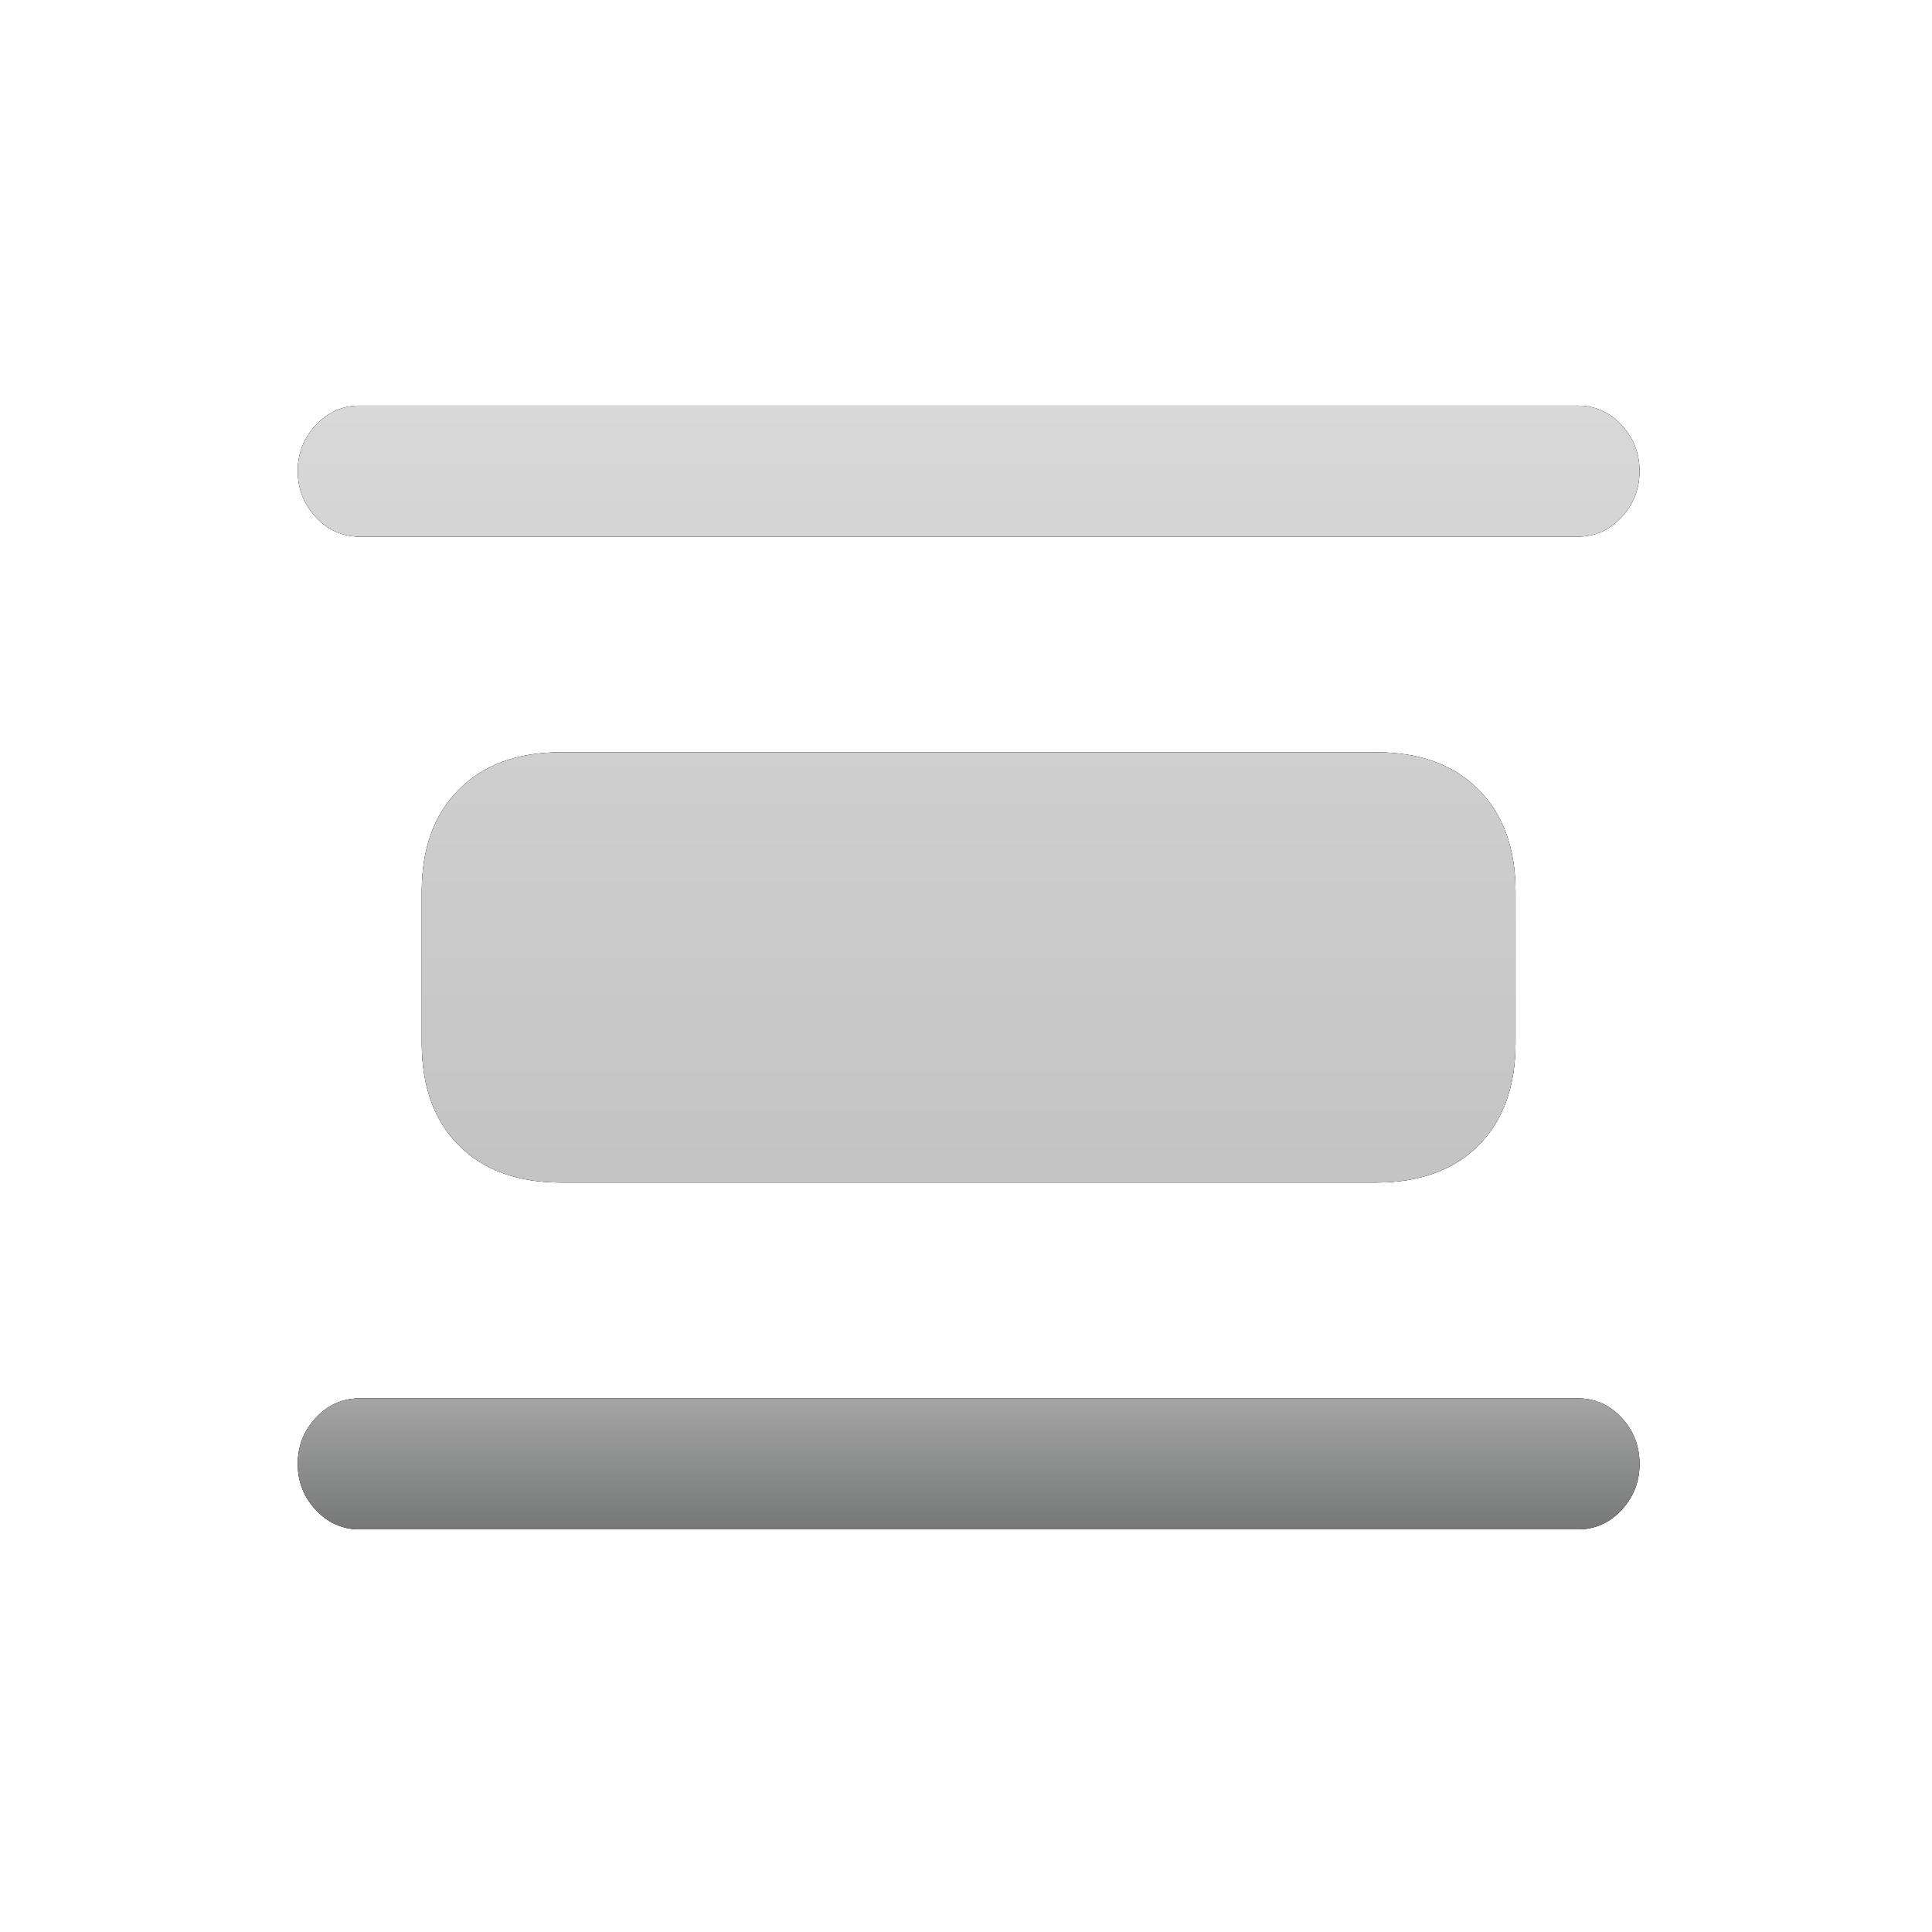 <svg xmlns="http://www.w3.org/2000/svg" xmlns:xlink="http://www.w3.org/1999/xlink" width="365" height="365" viewBox="0 0 365 365"><defs><linearGradient id="c" x1="50%" x2="50%" y1="0%" y2="100%"><stop offset="0%" stop-color="#D8D8D8"/><stop offset="81.272%" stop-color="silver"/><stop offset="100%" stop-color="#767777"/></linearGradient><filter id="b" width="104.7%" height="105.7%" x="-2.4%" y="-2.8%" filterUnits="objectBoundingBox"><feOffset in="SourceAlpha" result="shadowOffsetOuter1"/><feGaussianBlur in="shadowOffsetOuter1" result="shadowBlurOuter1" stdDeviation="2"/><feColorMatrix in="shadowBlurOuter1" values="0 0 0 0 0.553 0 0 0 0 0.553 0 0 0 0 0.553 0 0 0 0.5 0"/></filter><path id="a" d="M11.737,24.752 C8.482,24.752 5.712,23.524 3.427,21.068 C1.142,18.612 0,15.707 0,12.354 C0,9 1.142,6.103 3.427,3.662 C5.712,1.221 8.482,0 11.737,0 L241.798,0 C245.053,0 247.815,1.221 250.083,3.662 C252.352,6.103 253.486,9 253.486,12.354 C253.486,15.707 252.352,18.612 250.083,21.068 C247.815,23.524 245.053,24.752 241.798,24.752 L11.737,24.752 Z M49.76,146.77 C41.541,146.77 35.097,144.428 30.428,139.743 C25.76,135.058 23.425,128.611 23.425,120.401 L23.425,91.798 C23.425,83.654 25.76,77.233 30.428,72.533 C35.097,67.833 41.541,65.483 49.76,65.483 L203.726,65.483 C211.945,65.483 218.389,67.833 223.058,72.533 C227.727,77.233 230.061,83.654 230.061,91.798 L230.061,120.401 C230.061,128.611 227.727,135.058 223.058,139.743 C218.389,144.428 211.945,146.77 203.726,146.77 L49.76,146.77 Z M11.737,187.546 L241.798,187.546 C245.053,187.546 247.815,188.766 250.083,191.207 C252.352,193.649 253.486,196.561 253.486,199.944 C253.486,203.298 252.352,206.195 250.083,208.636 C247.815,211.077 245.053,212.298 241.798,212.298 L11.737,212.298 C8.482,212.298 5.712,211.077 3.427,208.636 C1.142,206.195 0,203.298 0,199.944 C0,196.561 1.142,193.649 3.427,191.207 C5.712,188.766 8.482,187.546 11.737,187.546 Z"/></defs><g fill="none" fill-rule="evenodd"><rect width="365" height="365"/><g fill-rule="nonzero" transform="translate(56.257 76.638)"><use xlink:href="#a" fill="#000" filter="url(#b)"/><use xlink:href="#a" fill="#2E2E2E"/><use xlink:href="#a" fill="url(#c)"/></g></g></svg>